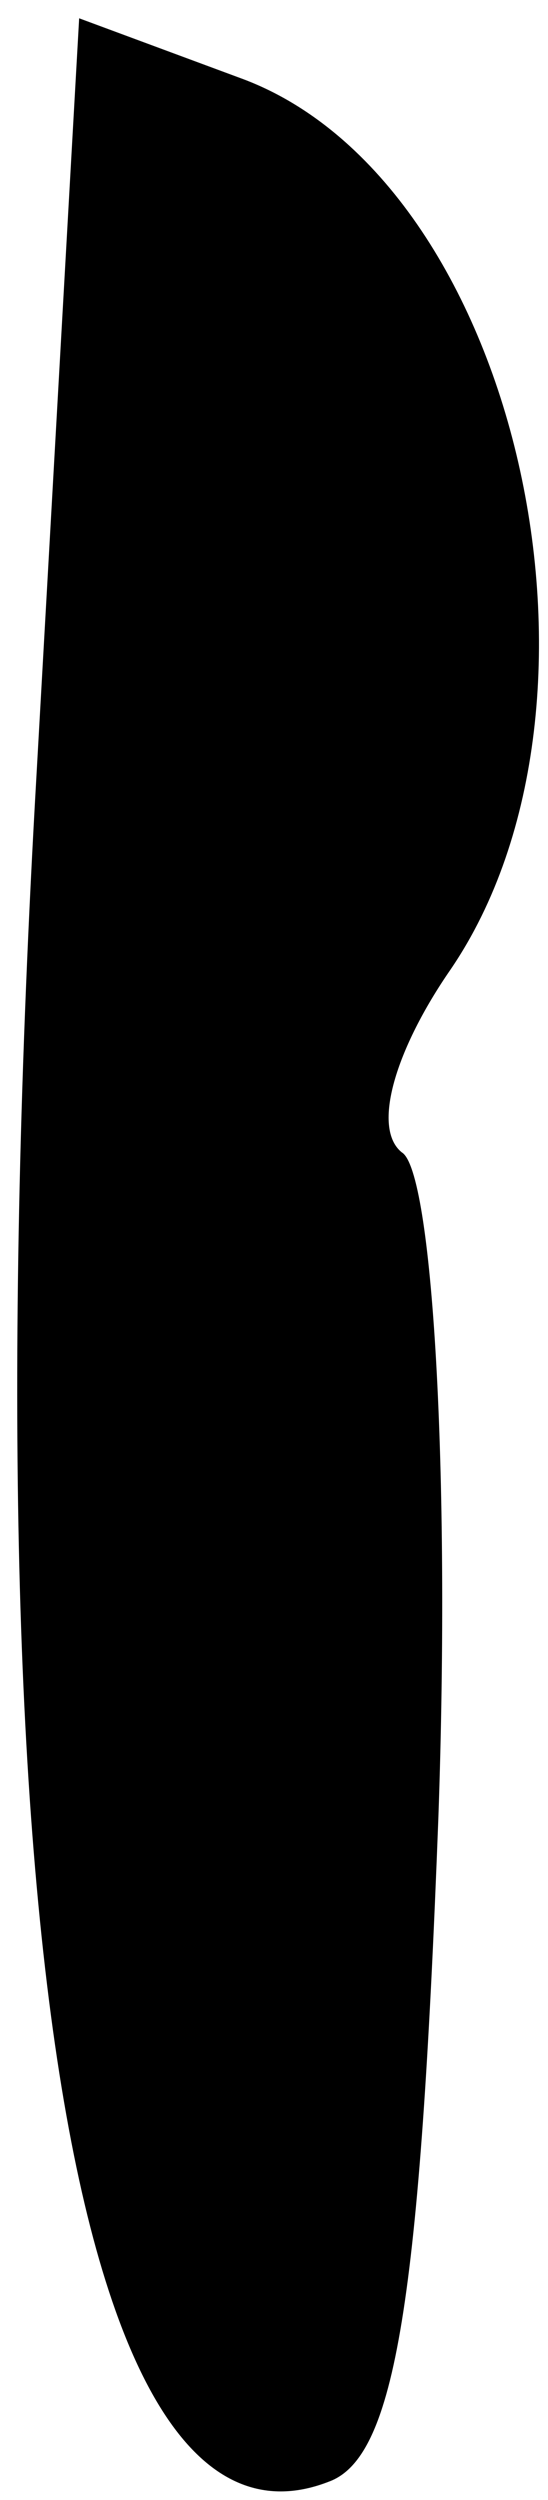 <?xml version="1.0" standalone="no"?>
<!DOCTYPE svg PUBLIC "-//W3C//DTD SVG 20010904//EN"
 "http://www.w3.org/TR/2001/REC-SVG-20010904/DTD/svg10.dtd">
<svg version="1.0" xmlns="http://www.w3.org/2000/svg"
 width="9pt" height="41pt" viewBox="0 0 9 41"
 preserveAspectRatio="xMidYMid meet">
<g transform="translate(0,41) scale(0.1,-0.1)"
fill="#000000" stroke="none">
<path fill="#000000" stroke="none" d="M6 283 c-11 -191 7 -296 48 -280 11 4
15 30 18 109 2 57 -1 106 -6 109 -5 4 -1 17 8 30 30 44 11 129 -34 146 l-27
10 -7 -124z"/>
</g>
</svg>
